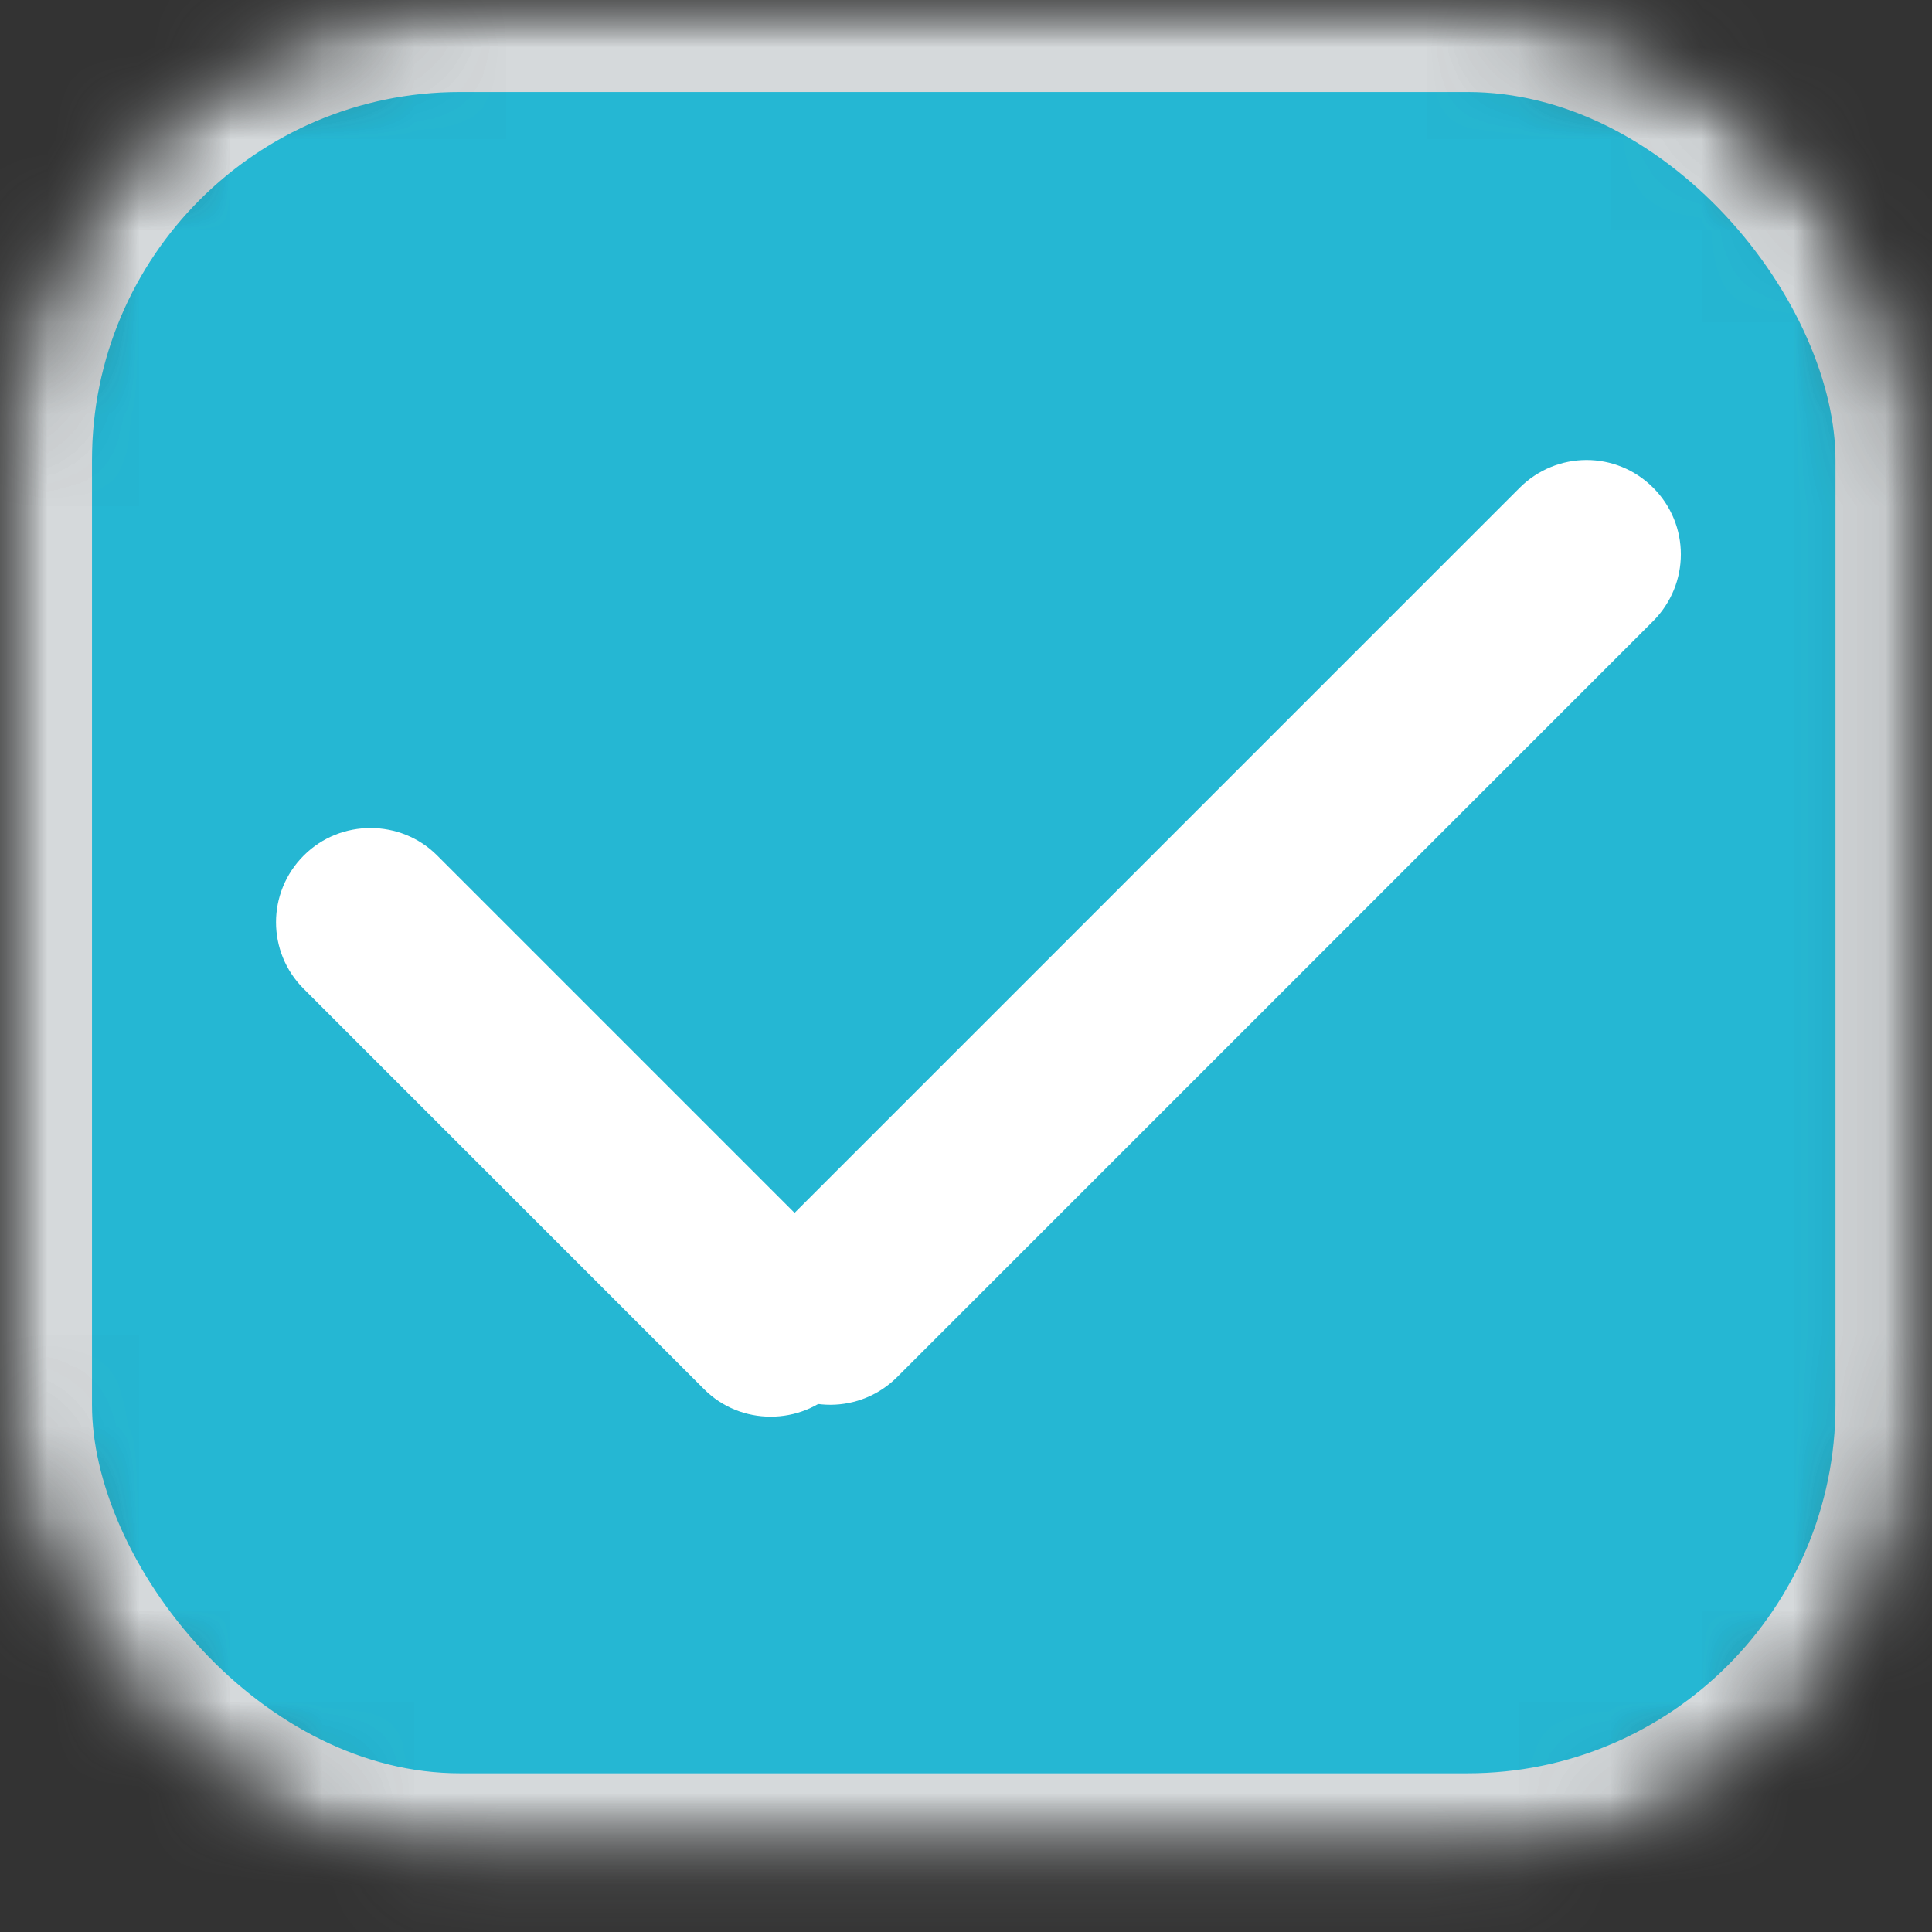 <?xml version="1.0" encoding="UTF-8" standalone="no"?>
<svg width="21px" height="21px" viewBox="0 0 21 21" version="1.1" xmlns="http://www.w3.org/2000/svg" xmlns:xlink="http://www.w3.org/1999/xlink">
    <rect x="0" y="0" width="21" height="21" fill="#333333" stroke="none"/>
    <!-- Generator: Sketch 39.1 (31720) - http://www.bohemiancoding.com/sketch -->
    <title>Group 2</title>
    <desc>Created with Sketch.</desc>
    <defs>
        <rect id="path-1" x="0" y="0" width="20.951" height="20.275" rx="5"></rect>
        <mask id="mask-2" maskContentUnits="userSpaceOnUse" maskUnits="objectBoundingBox" x="0" y="0" width="20.951" height="20.275" fill="white">
            <use xlink:href="#path-1"></use>
        </mask>
        <mask id="mask-4" maskContentUnits="userSpaceOnUse" maskUnits="objectBoundingBox" x="0" y="0" width="20.951" height="20.275" fill="white">
            <use xlink:href="#path-1"></use>
        </mask>
    </defs>
    <g id="Page-1" stroke="none" stroke-width="1" fill="none" fill-rule="evenodd">
        <g id="polis812_vzr_step2-copy" transform="translate(-1060, -1000)">
            <g id="insurance" transform="translate(135, 369)">
                <g id="Group-2" transform="translate(925, 631)">
                    <mask id="mask-3" fill="white">
                        <use xlink:href="#path-1"></use>
                    </mask>
                    <g id="Rectangle-18" stroke="#D5D9DB" mask="url(#mask-2)" stroke-width="2" fill="#25B7D3">
                        <use mask="url(#mask-4)" xlink:href="#path-1"></use>
                    </g>
                    <path d="M16.517,5.303 C16.919,4.901 17.566,4.898 17.969,5.301 L17.969,5.301 C18.37,5.701 18.372,6.348 17.967,6.753 L9.753,14.967 C9.352,15.368 8.705,15.372 8.301,14.969 L8.301,14.969 C7.901,14.568 7.898,13.922 8.303,13.517 L16.517,5.303" id="Rectangle-20" fill="#FFFFFF" mask="url(#mask-3)"></path>
                    <path d="M3.3,10.747 C2.901,10.348 2.899,9.702 3.302,9.299 L3.302,9.299 C3.702,8.899 4.356,8.903 4.75,9.297 L9.105,13.652 C9.504,14.051 9.506,14.697 9.103,15.1 L9.103,15.1 C8.702,15.5 8.049,15.496 7.655,15.102 L3.3,10.747" id="Rectangle-20" fill="#FFFFFF" mask="url(#mask-3)"></path>
                </g>
            </g>
        </g>
    </g>
</svg>